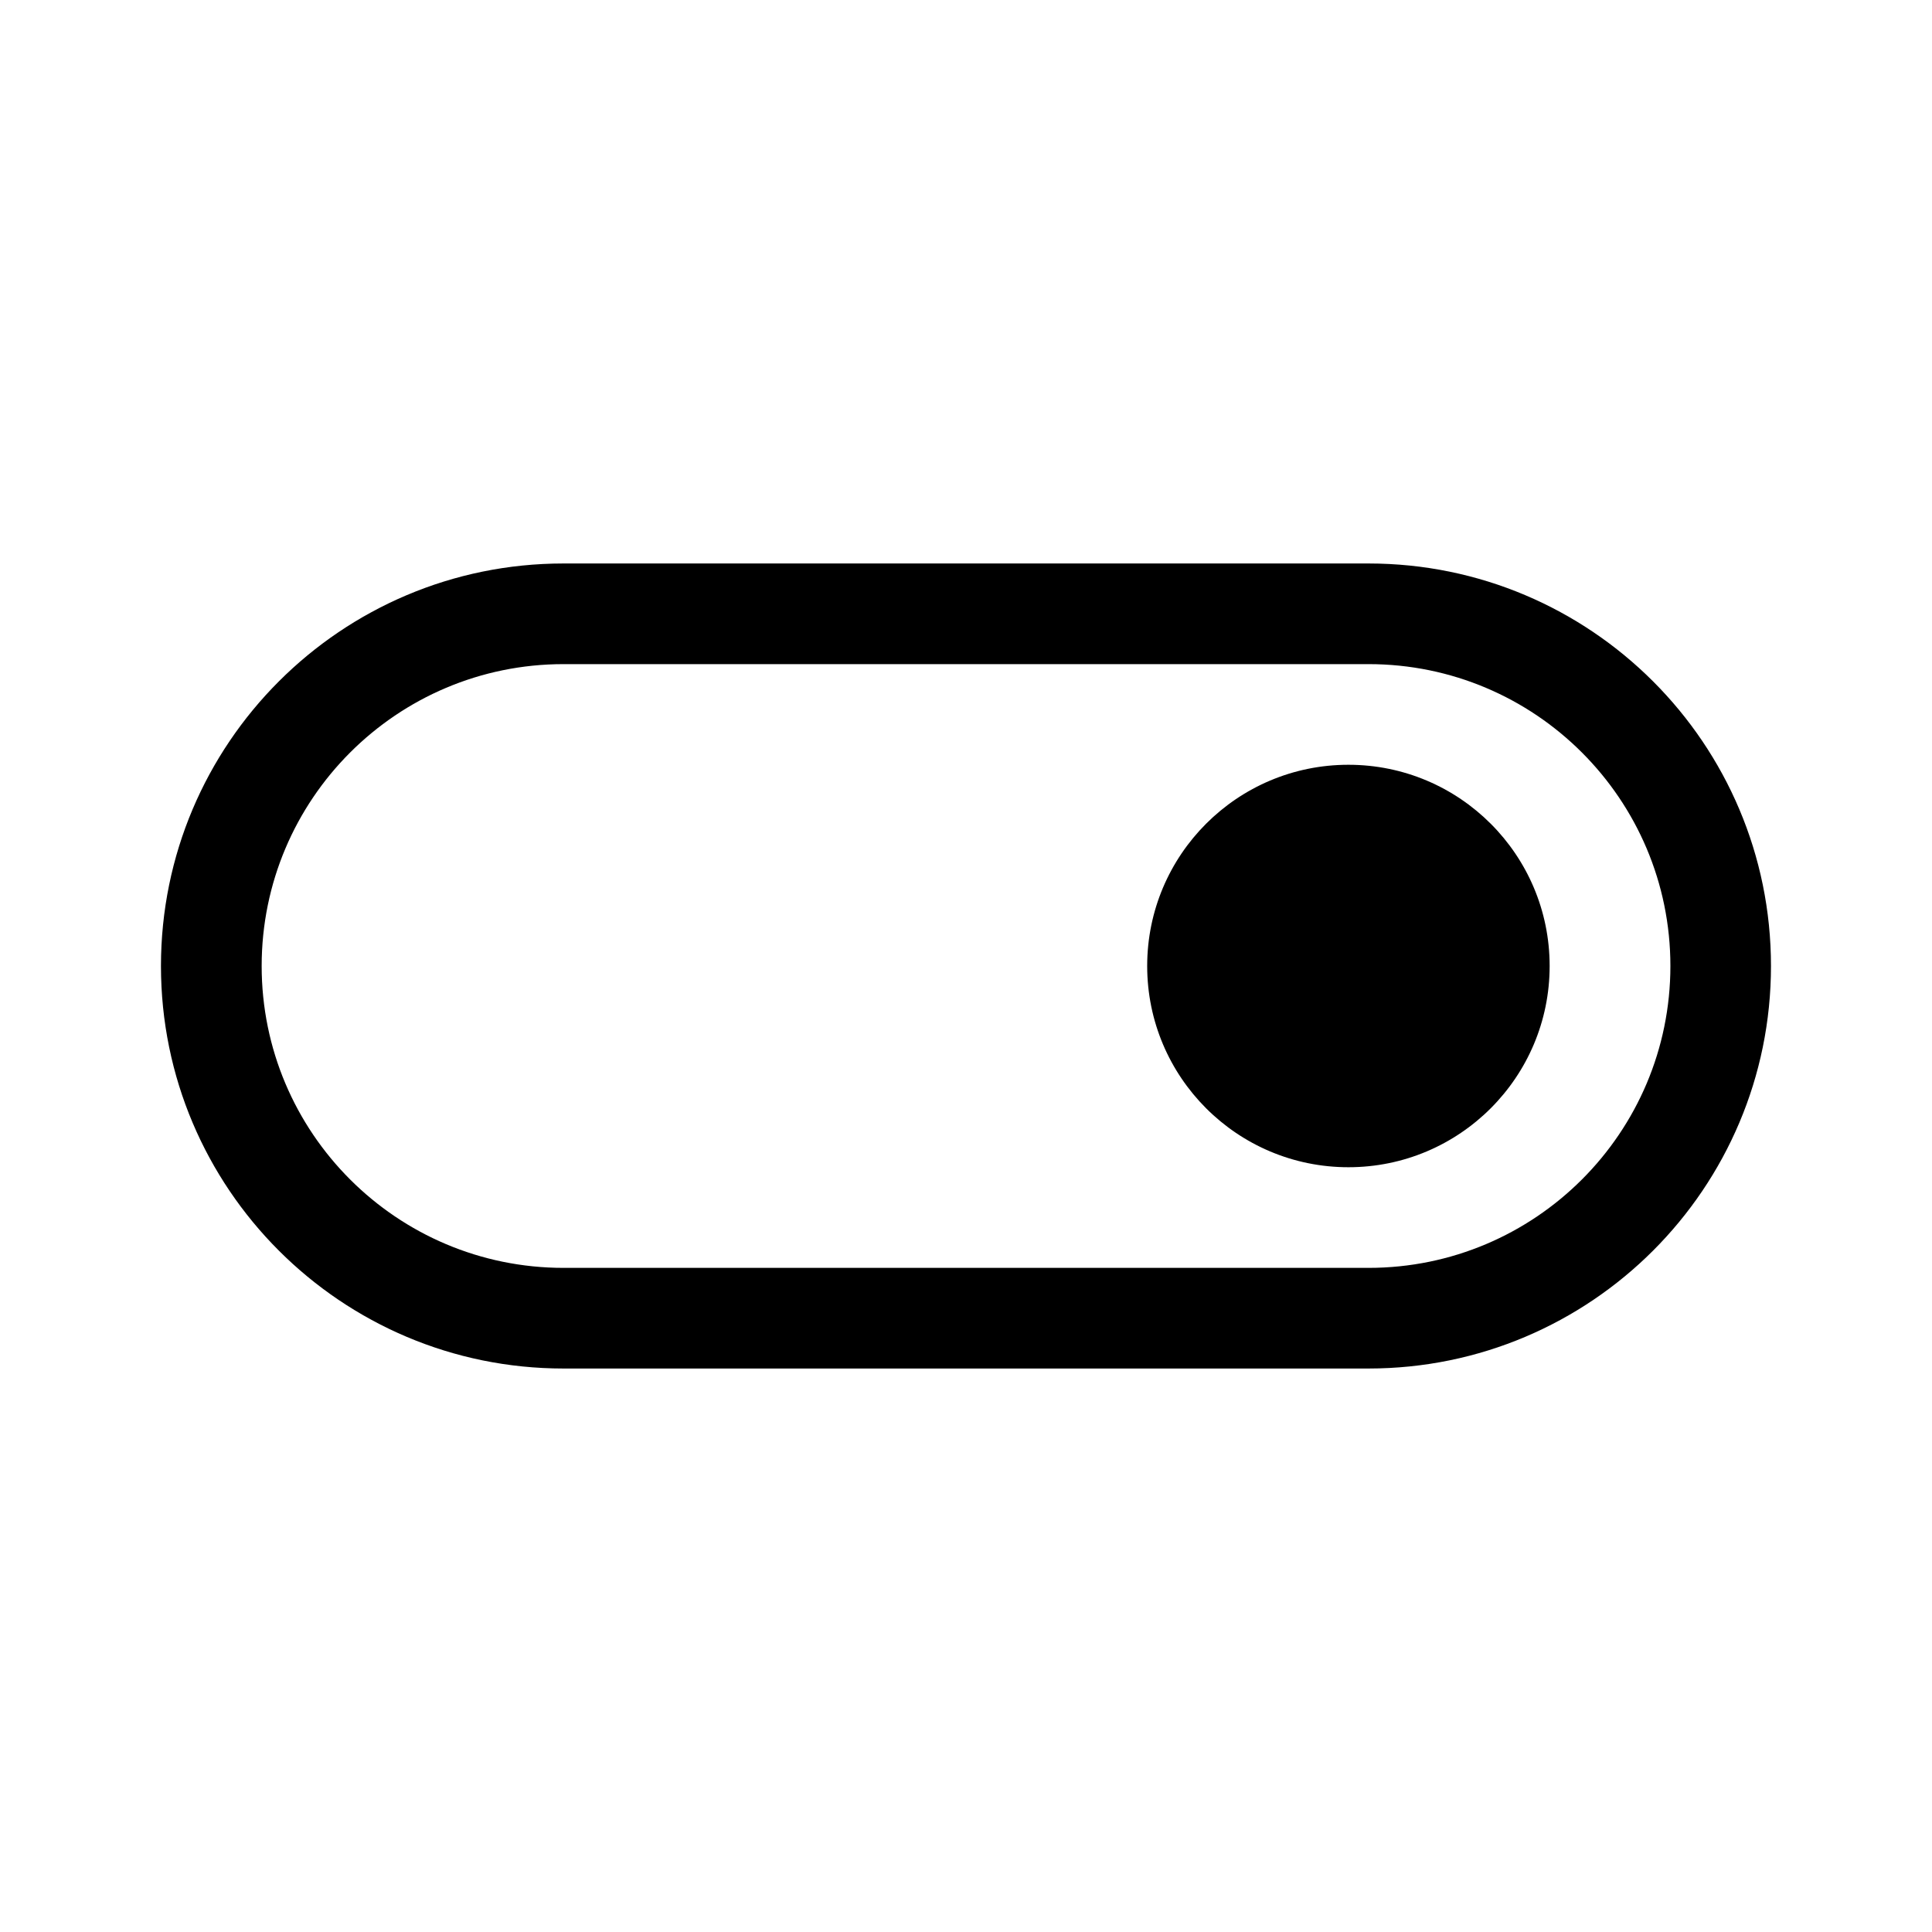 <!-- Generated by IcoMoon.io -->
<svg version="1.1" xmlns="http://www.w3.org/2000/svg" width="32" height="32" viewBox="0 0 32 32">
<title>toggle-right</title>
<path d="M25.667 16c0-1.841-1.492-3.333-3.333-3.333s-3.333 1.492-3.333 3.333v0c0 1.841 1.492 3.333 3.333 3.333s3.333-1.492 3.333-3.333v0zM29.333 16c0-3.682-2.985-6.667-6.667-6.667h-13.333c-3.682 0-6.667 2.985-6.667 6.667s2.985 6.667 6.667 6.667h13.333c3.682 0 6.667-2.985 6.667-6.667zM22.667 11c2.761 0 5 2.239 5 5s-2.239 5-5 5v0h-13.333c-2.761 0-5-2.239-5-5s2.239-5 5-5v0h13.333z"></path>
</svg>
